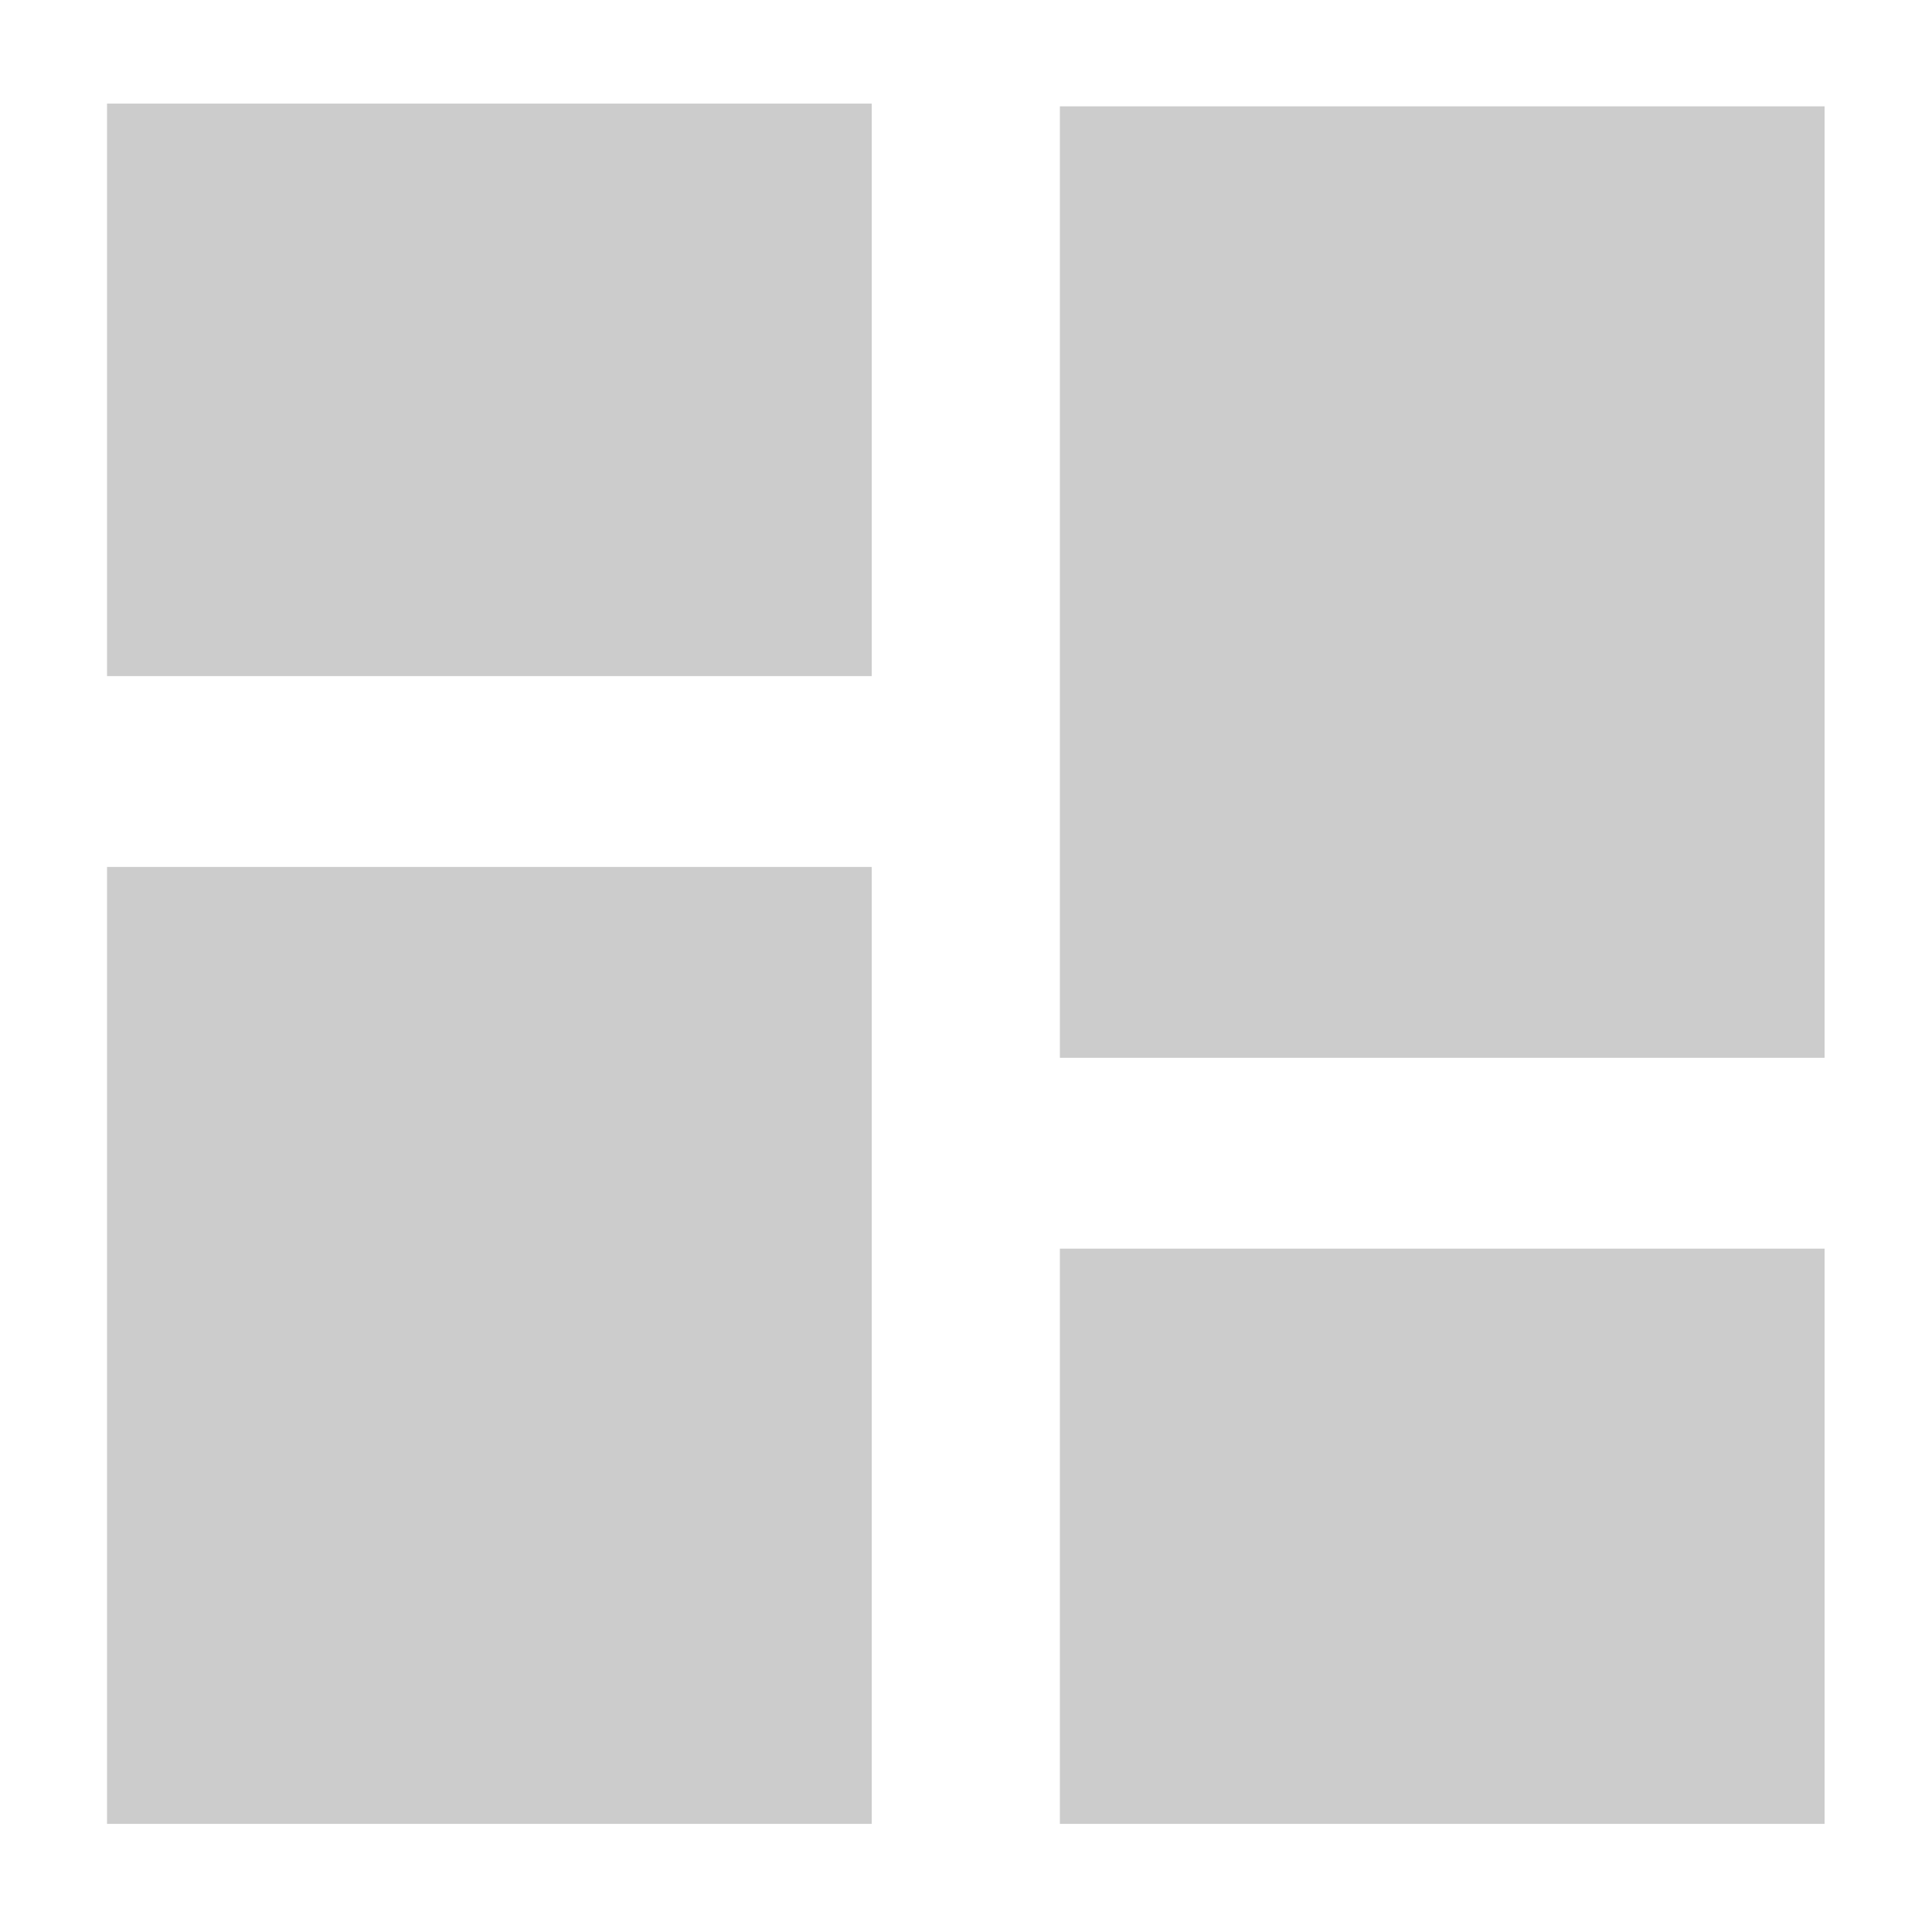 <svg xmlns="http://www.w3.org/2000/svg" width="64" height="64"><path d="M.052 320h28.494v21.333H.052z" style="fill:#ccc;stroke-width:.167" transform="translate(3.499 -281.048)scale(.889)"/><path d="M35.558 320.102h28.494v35.454H35.558z" style="fill:#ccc;stroke-width:.167" transform="translate(3.499 -281.048)scale(.889)"/><path d="M35.558 362.667h28.494v21.435H35.558z" style="fill:#ccc;stroke-width:.167" transform="translate(3.499 -281.048)scale(.889)"/><path d="M.052 348.444h28.494v35.657H.052z" style="fill:#ccc;stroke-width:.167" transform="translate(3.499 -281.048)scale(.889)"/></svg>